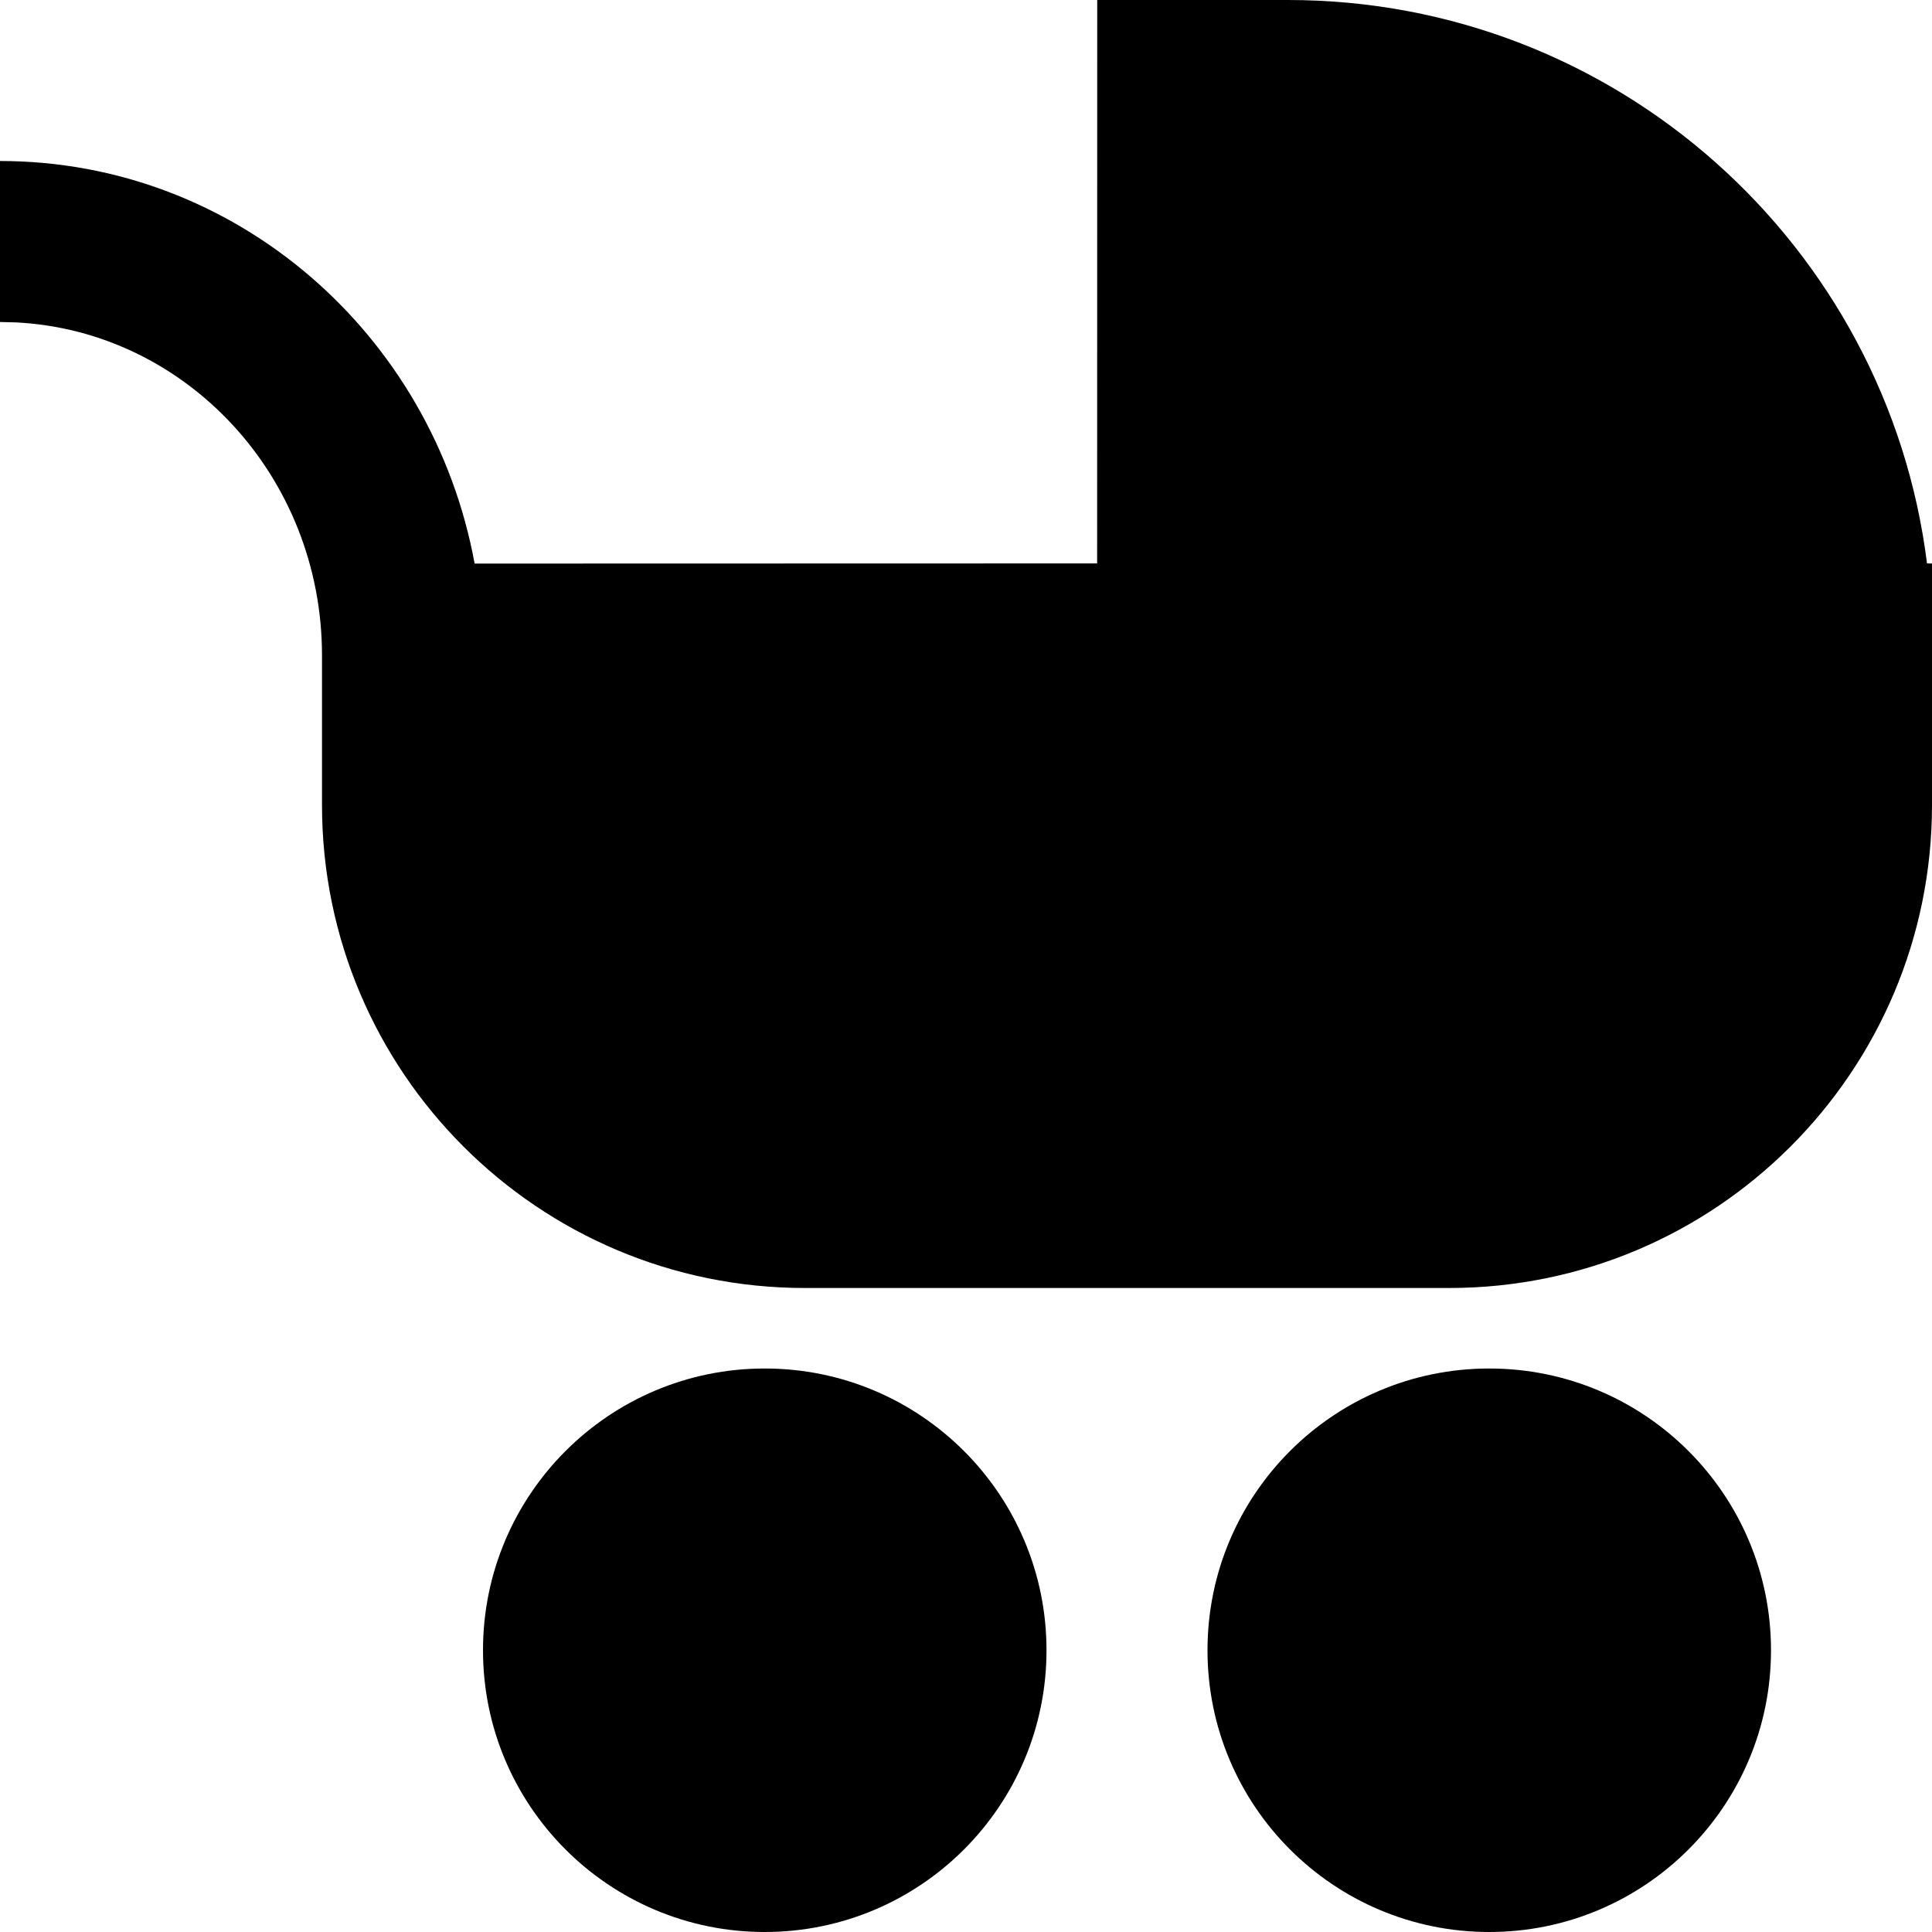 <svg id="StrollerFilled" width="24" height="24" viewBox="0 0 24 24" fill="none" xmlns="http://www.w3.org/2000/svg">
<path fill-rule="evenodd" clip-rule="evenodd" d="M9.5 17C11.433 17 13 18.567 13 20.5C13 22.433 11.433 24 9.5 24C7.567 24 6 22.433 6 20.5C6 18.567 7.567 17 9.5 17ZM18.5 17C20.433 17 22 18.567 22 20.5C22 22.433 20.433 24 18.5 24C16.567 24 15 22.433 15 20.5C15 18.567 16.567 17 18.5 17ZM16 0C20.079 0 23.445 3.053 23.938 6.999L24 7V10C24 13.314 21.314 16 18 16H10C6.686 16 4 13.314 4 10V8.143C4 5.918 2.31 4.112 0.199 4.005L0 4V2C2.938 2 5.374 4.158 5.896 7.001L13.629 6.999L13.63 0H16Z" fill="currentColor"/>
</svg>
